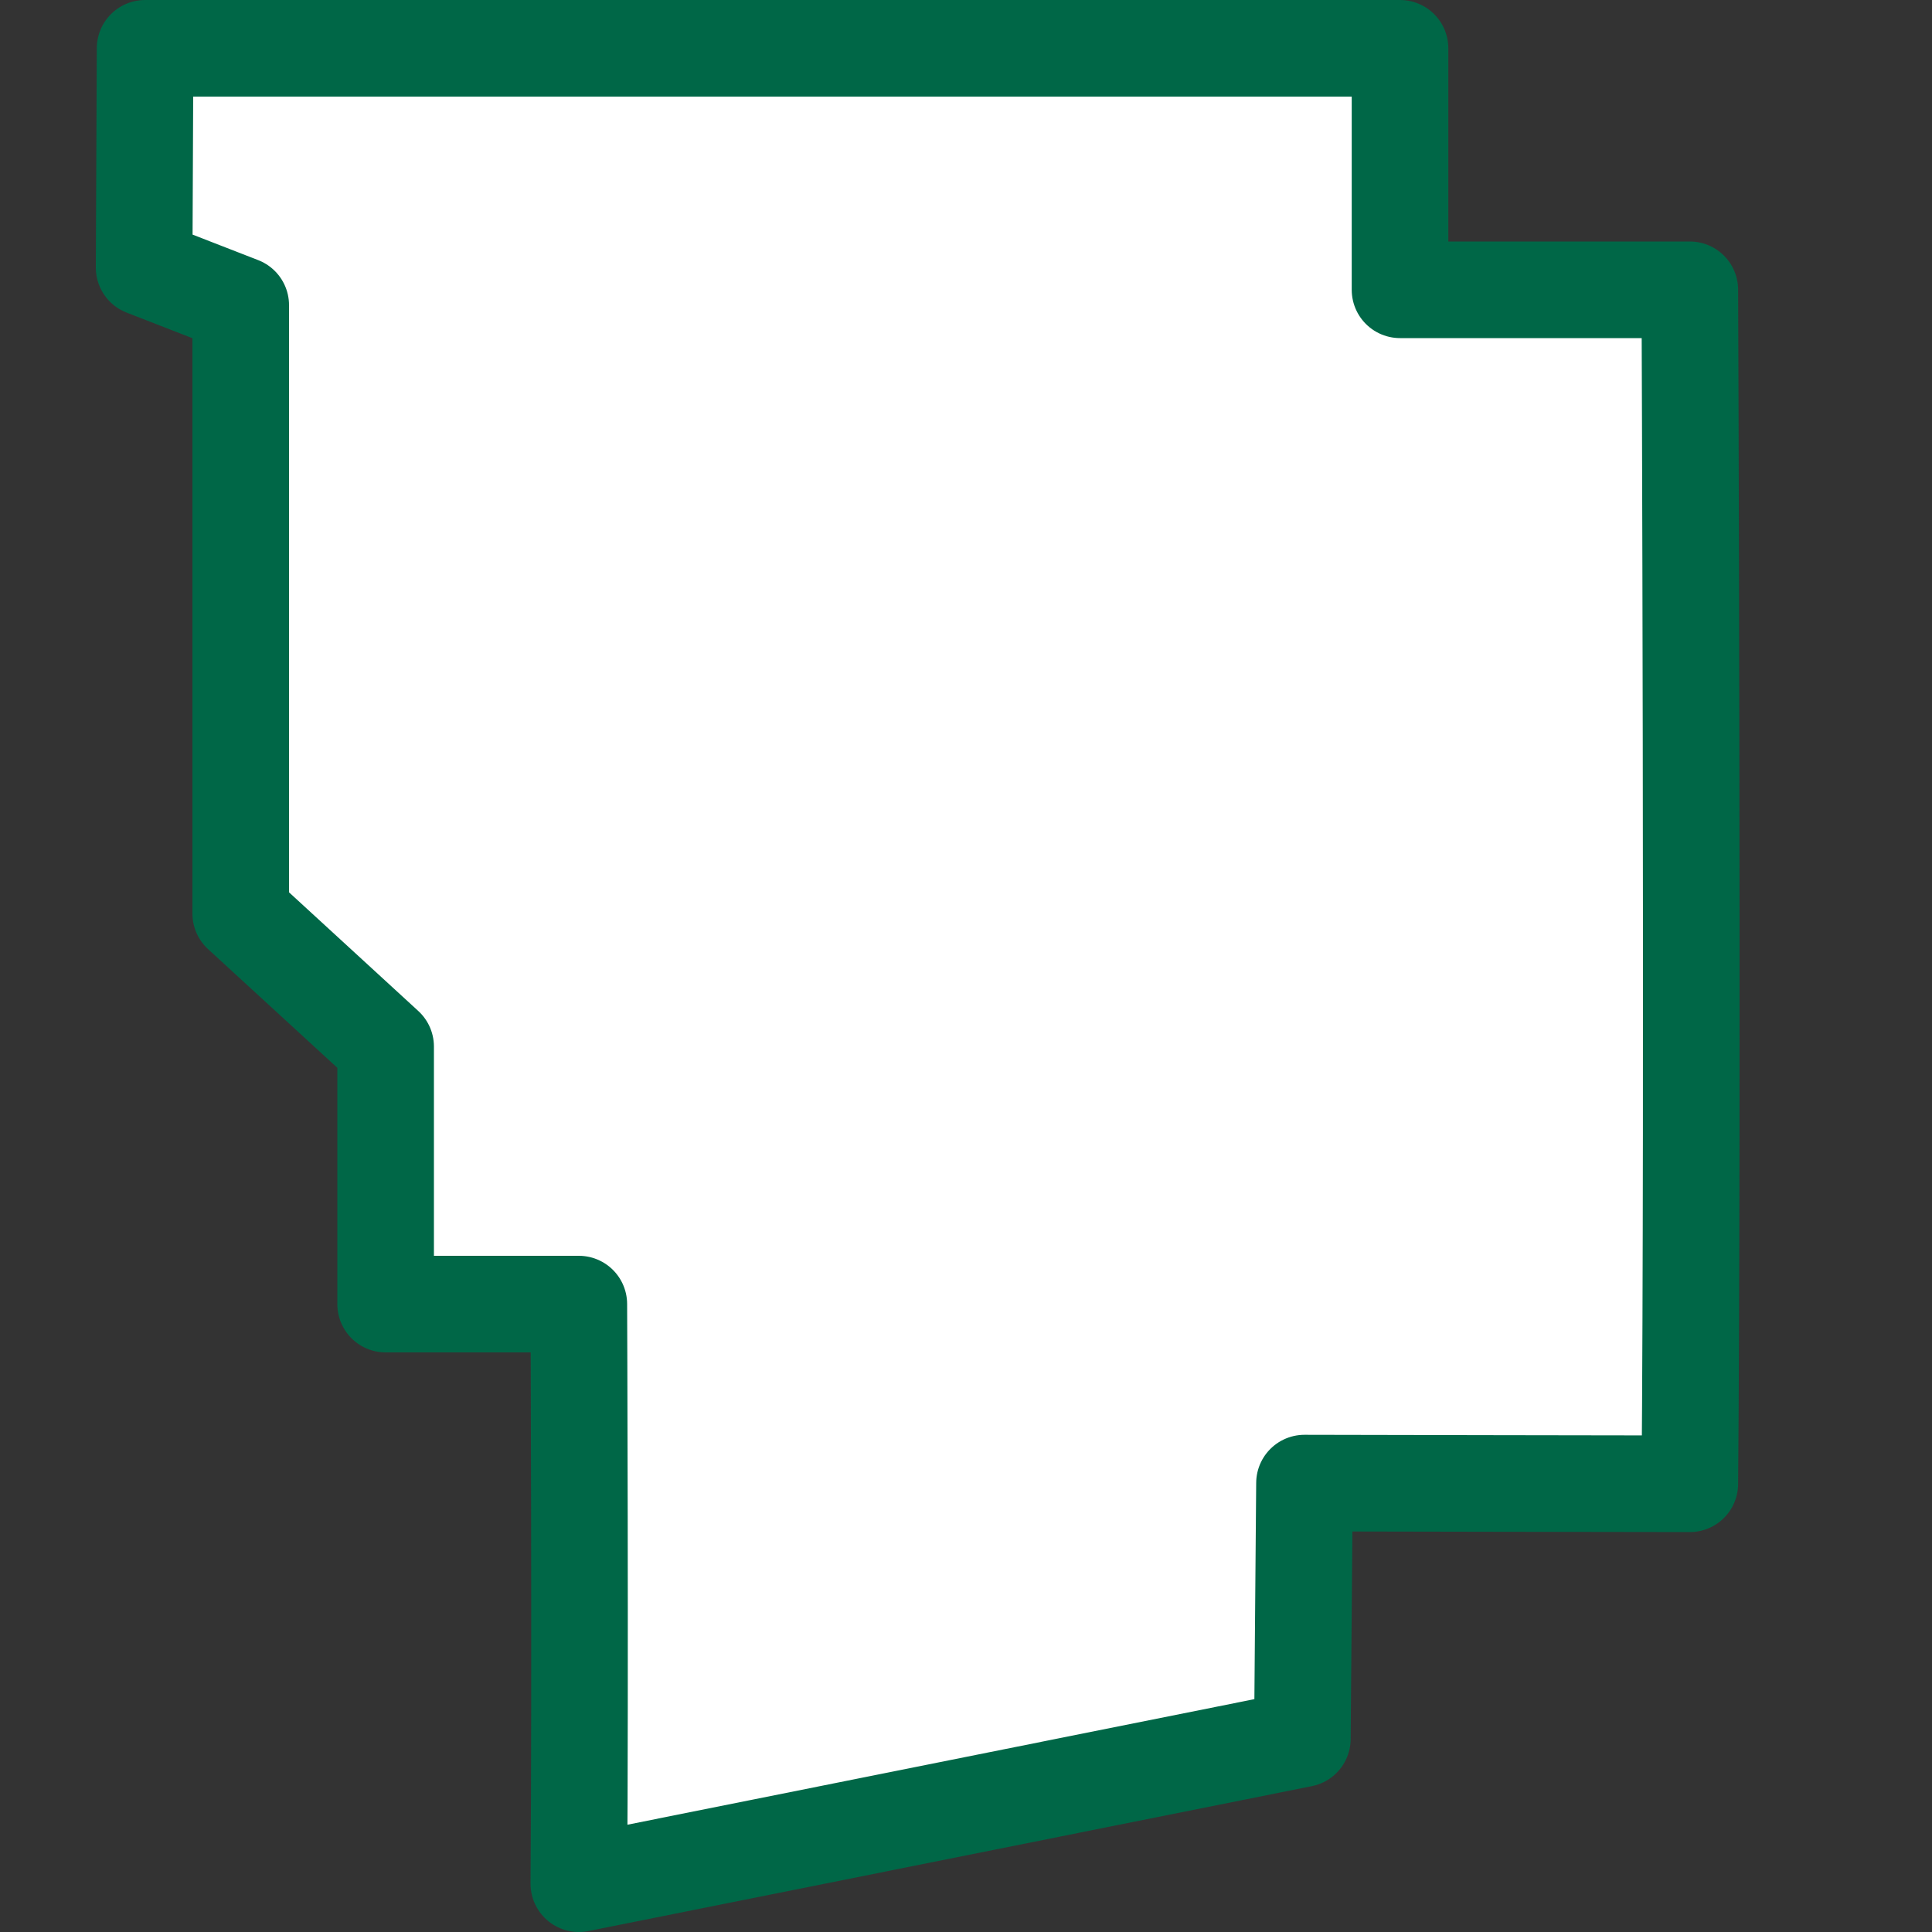 <svg width="20" height="20" version="1.0" xmlns="http://www.w3.org/2000/svg">
 <rect width="100%" height="100%" fill="#333333" stroke="none"/>
 <path d="M14.493.5V3h3s.034 8.345 0 12.36c-.916-.002-3.073-.004-3.989-.007L13.482 18l-7.49 1.5c.016-2.126 0-6 0-6h-2v-2.666l-1.5-1.377V3.159l-1-.389.01-2.27z" fill="#fff" stroke="#006747" stroke-linecap="round" stroke-linejoin="round"/>
</svg>
